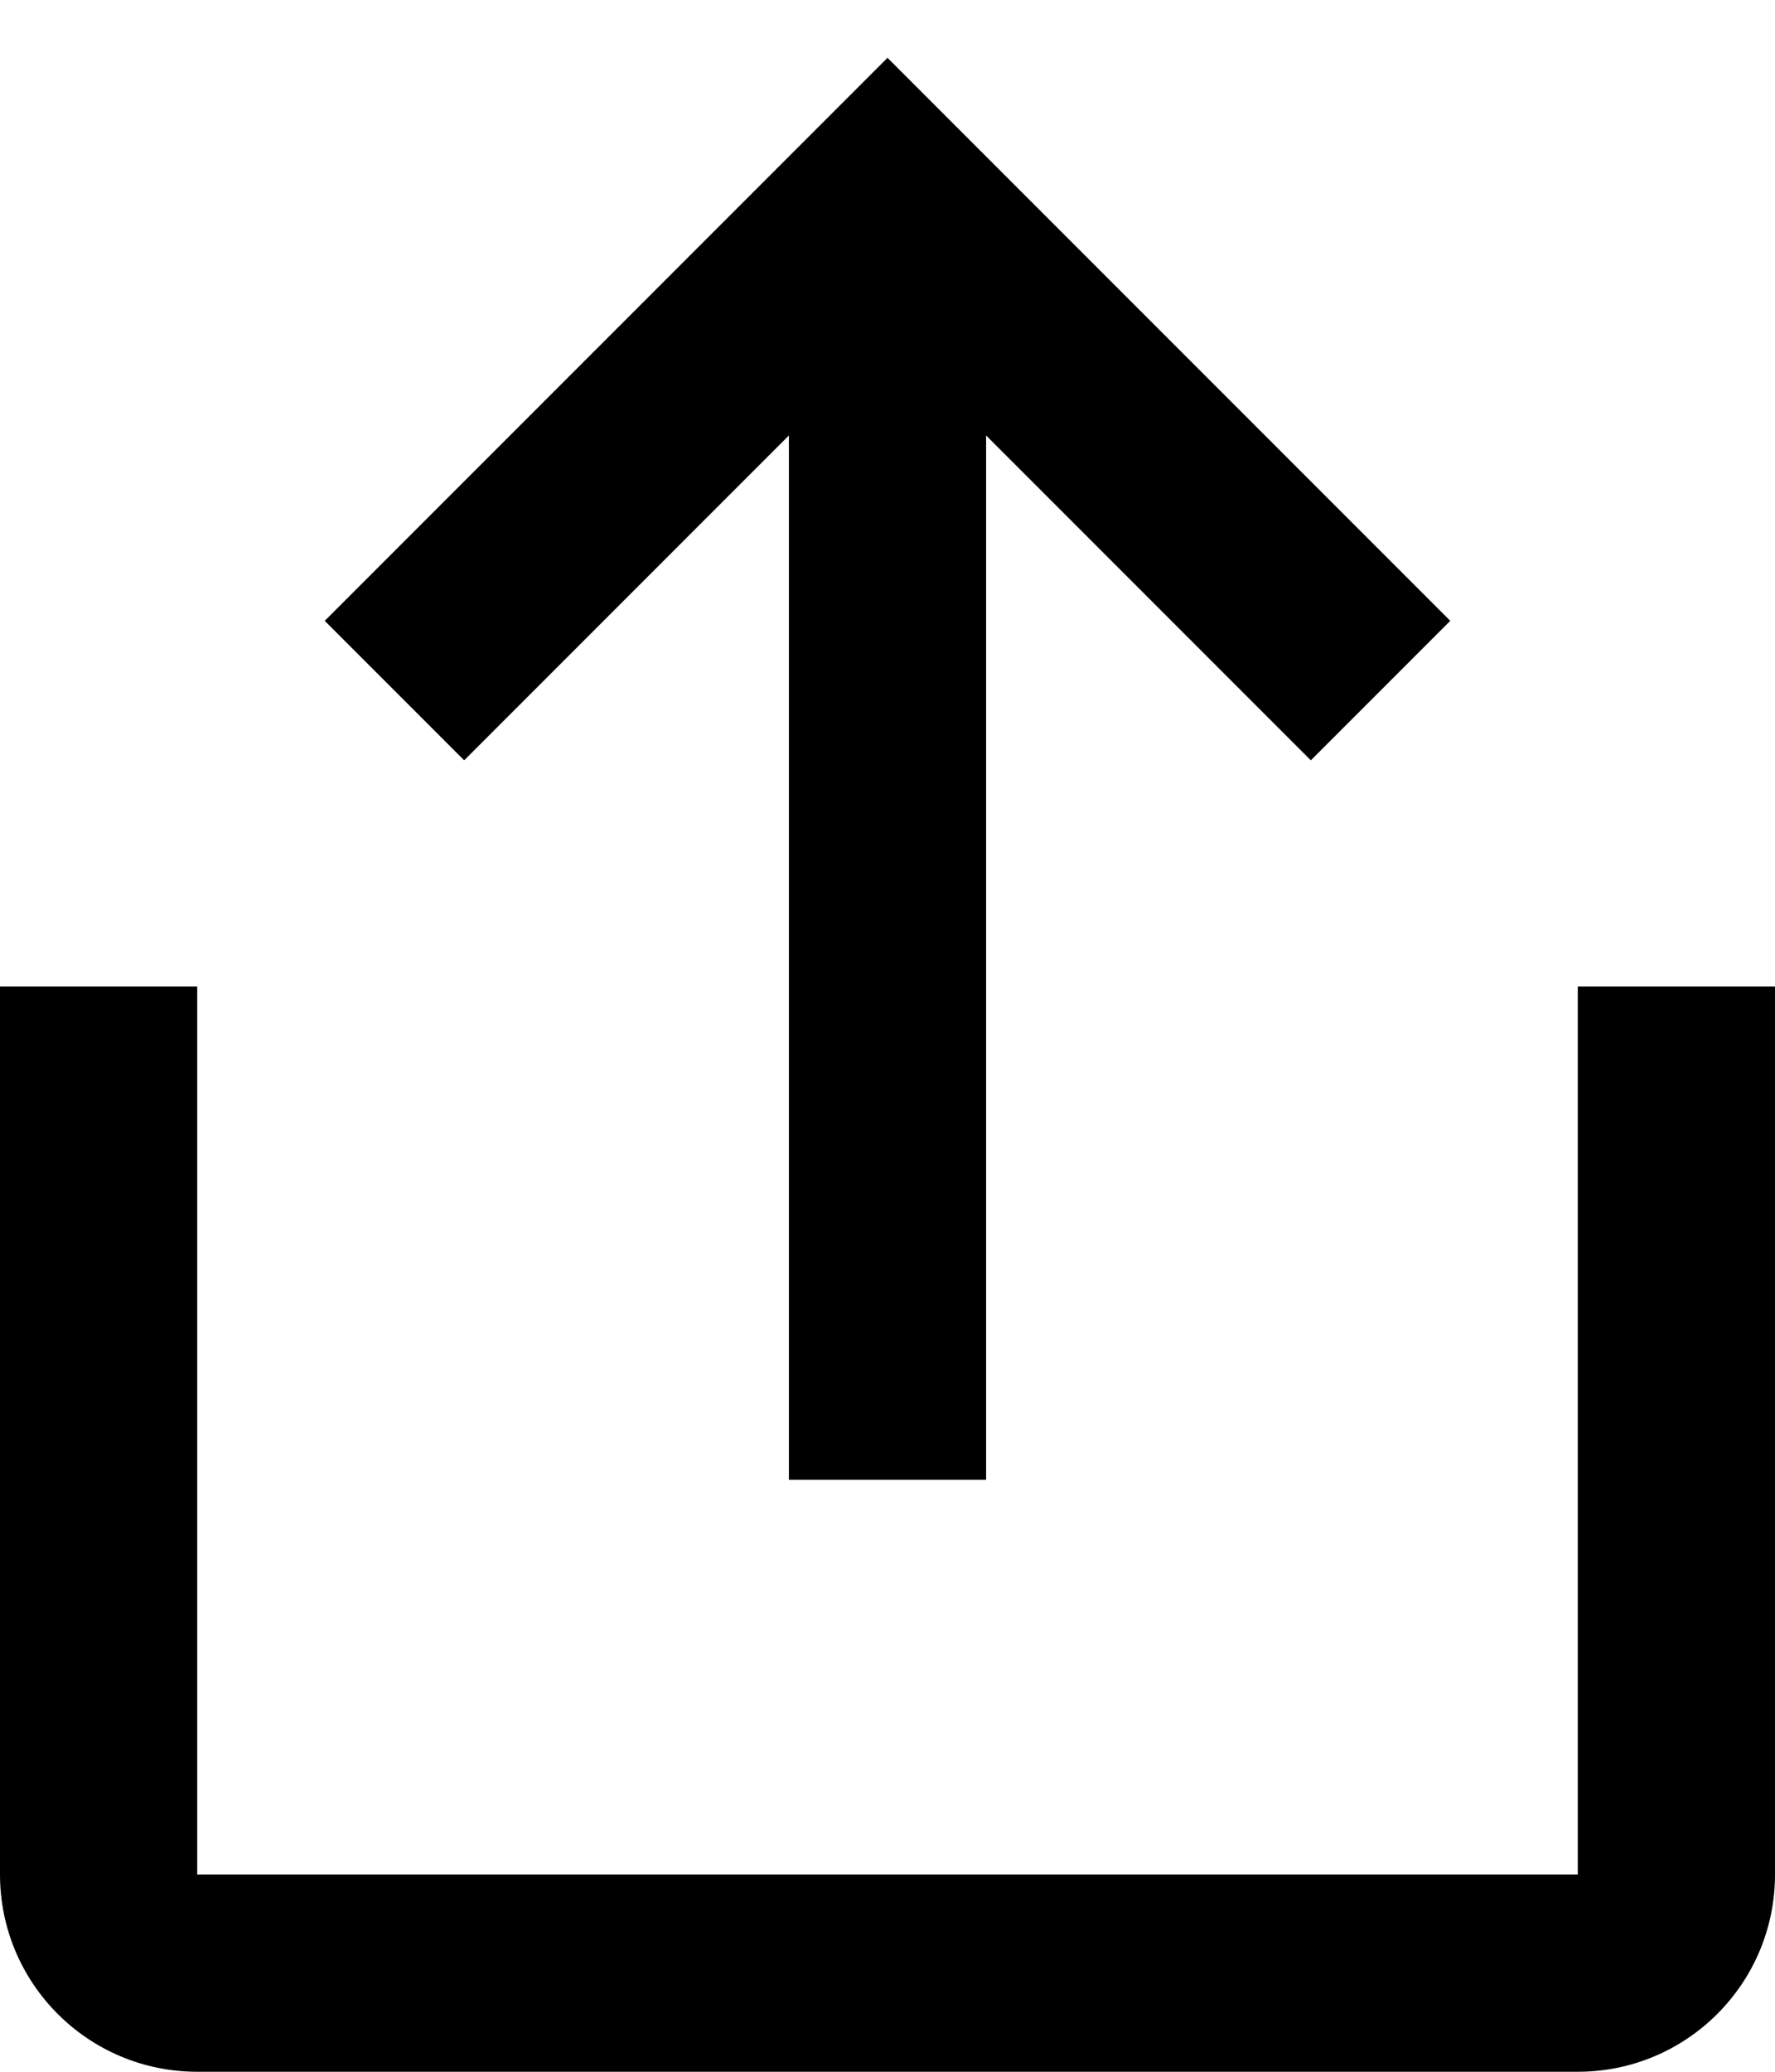 <svg width="18" height="21" viewBox="0 0 18 21" fill="none" xmlns="http://www.w3.org/2000/svg">
    <path fill-rule="evenodd" clip-rule="evenodd"
          d="M10 15V4.414L13.293 7.707L14.707 6.293L9 0.586L3.293 6.293L4.707 7.707L8 4.414V15H10ZM18 19V10H16V19H2V10H0V19C0 20.105 0.895 21 2 21H16C17.105 21 18 20.105 18 19Z"
          fill="black"/>
</svg>
